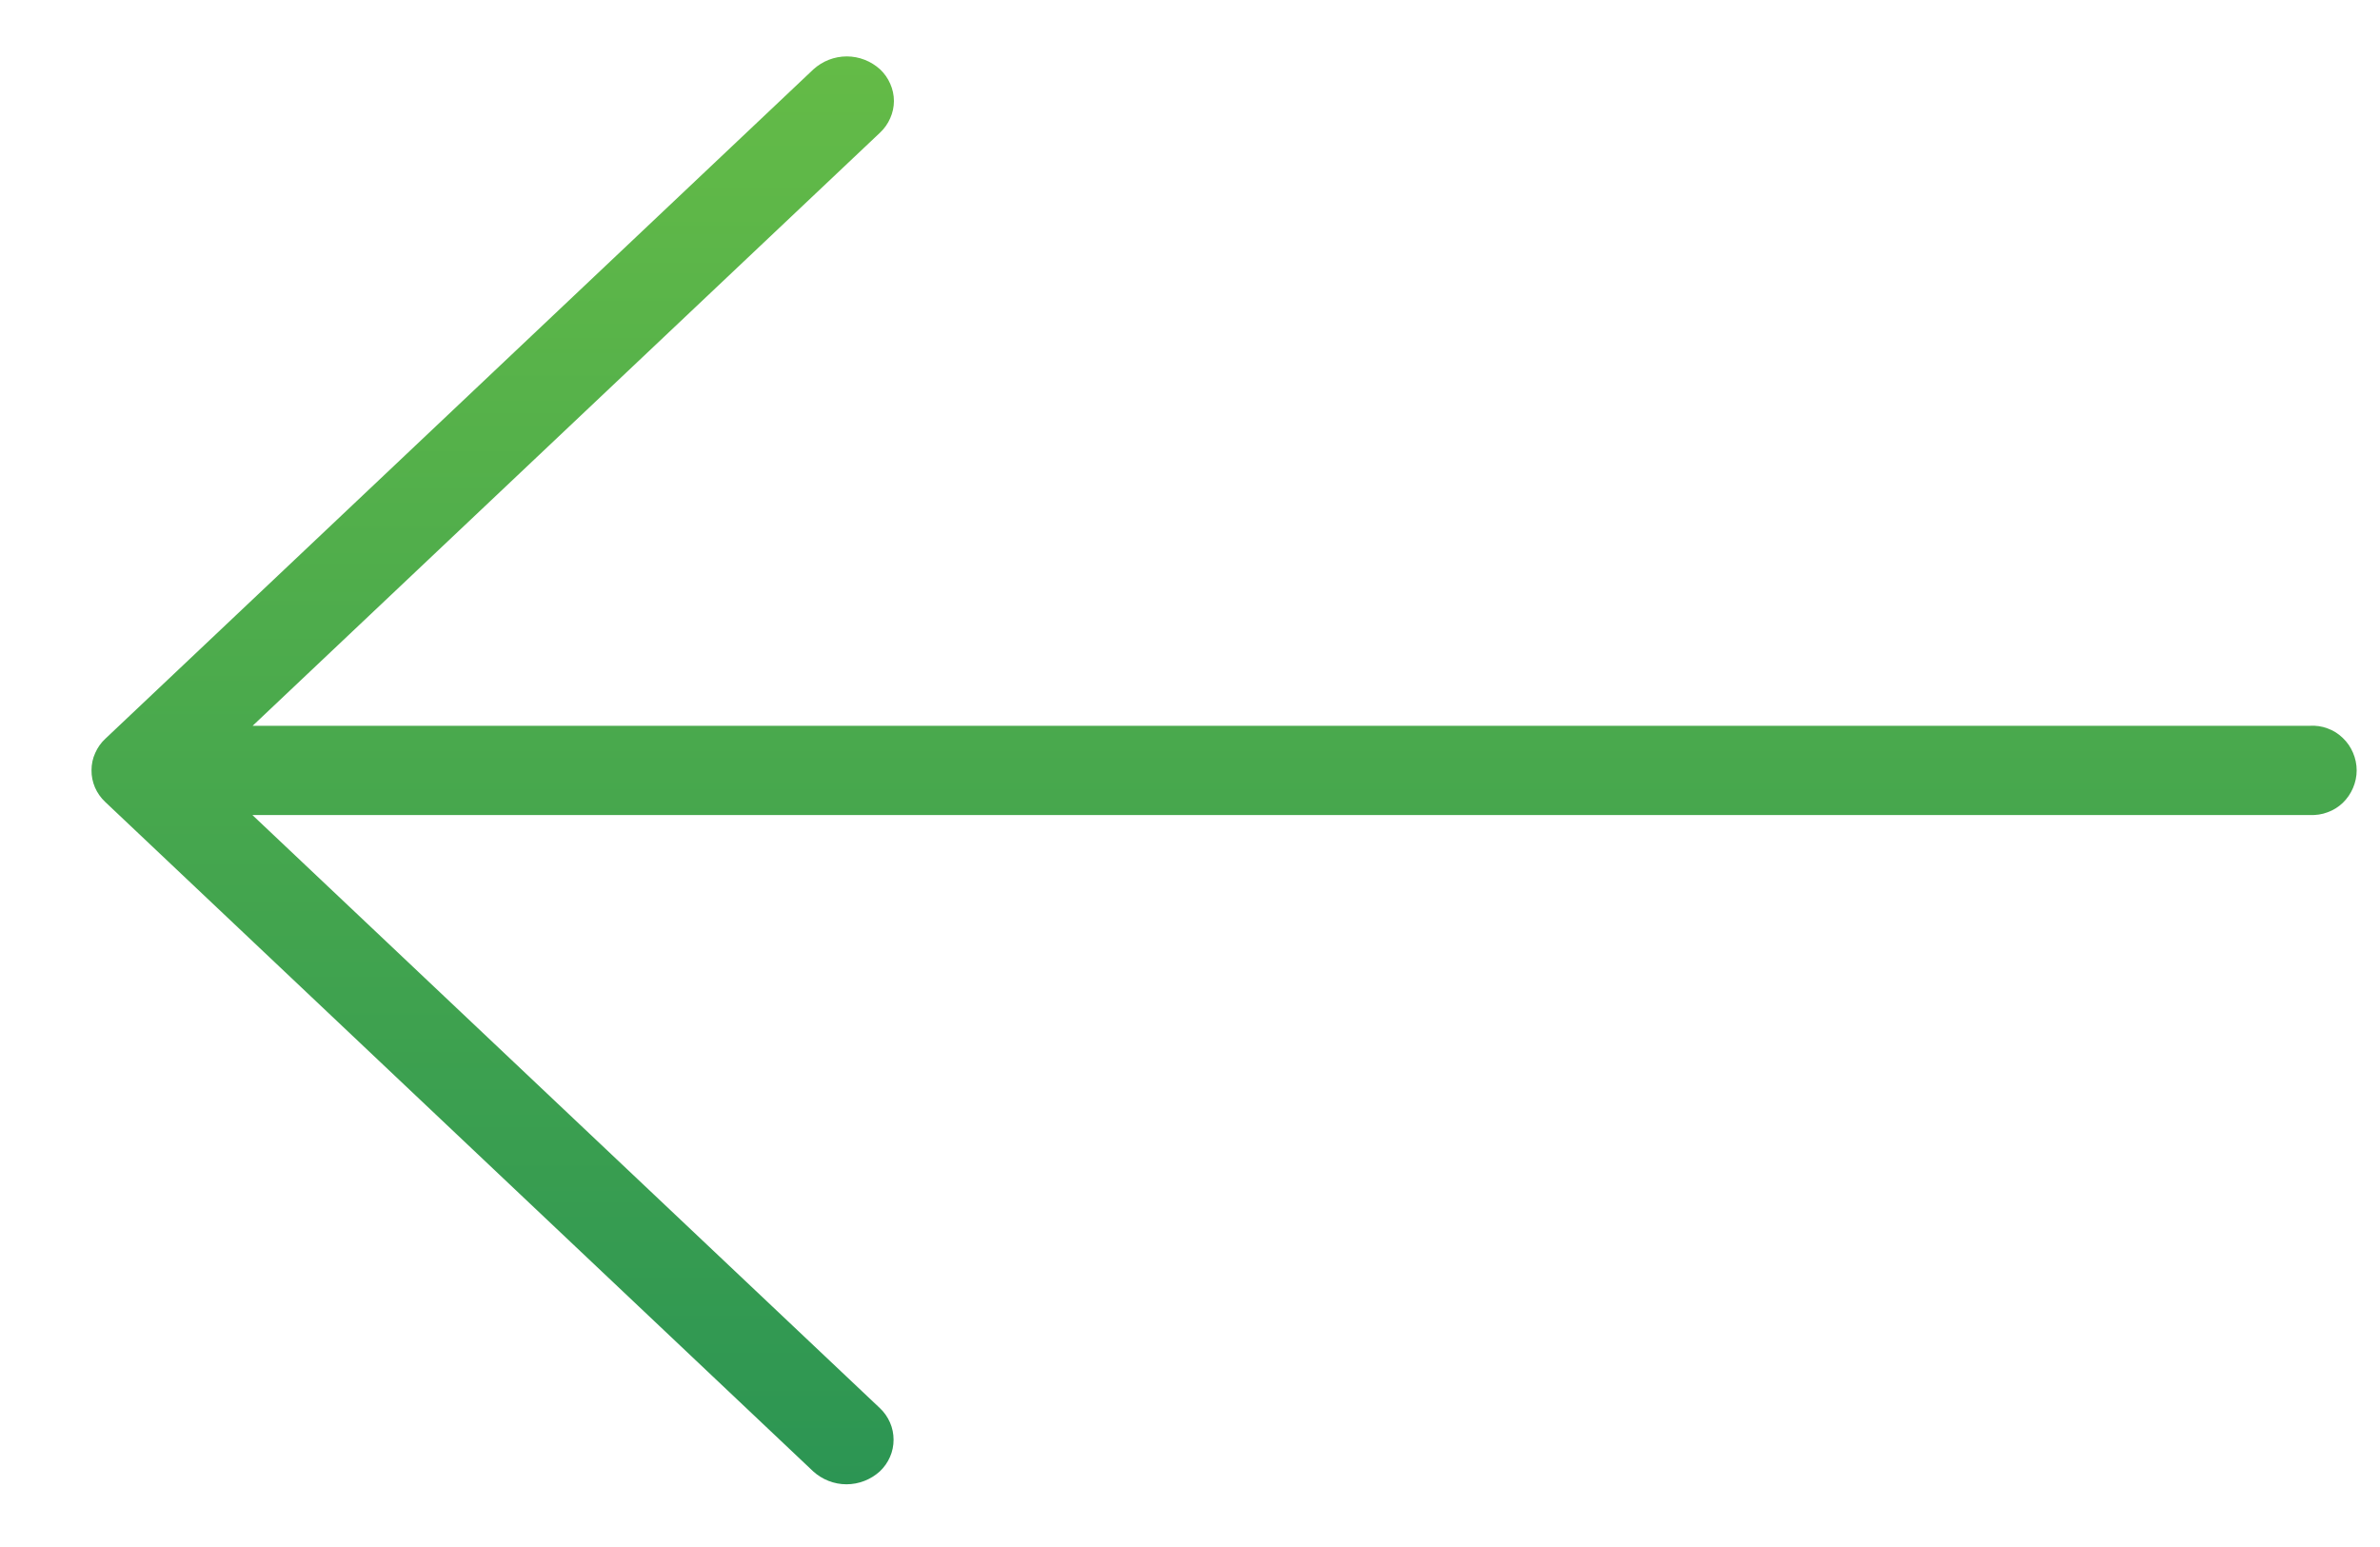 <svg width="20" height="13" viewBox="0 0 20 13" fill="none" xmlns="http://www.w3.org/2000/svg">
<path d="M0.885 6.208L6.835 0.583C6.912 0.513 7.012 0.474 7.116 0.474C7.219 0.474 7.319 0.513 7.396 0.583C7.432 0.617 7.461 0.658 7.481 0.704C7.501 0.749 7.512 0.799 7.512 0.849C7.512 0.898 7.501 0.948 7.481 0.993C7.461 1.039 7.432 1.08 7.396 1.114L2.123 6.099H19.41C19.461 6.096 19.512 6.103 19.559 6.121C19.607 6.138 19.65 6.165 19.687 6.201C19.724 6.236 19.753 6.278 19.773 6.325C19.793 6.372 19.804 6.422 19.804 6.474C19.804 6.525 19.793 6.575 19.773 6.622C19.753 6.669 19.724 6.711 19.687 6.747C19.65 6.782 19.607 6.809 19.559 6.826C19.512 6.844 19.461 6.851 19.41 6.849H2.121L7.394 11.833C7.43 11.867 7.459 11.908 7.479 11.954C7.499 11.999 7.509 12.049 7.509 12.099C7.509 12.148 7.499 12.198 7.479 12.243C7.459 12.289 7.43 12.33 7.394 12.364C7.317 12.434 7.217 12.473 7.113 12.473C7.01 12.473 6.91 12.434 6.833 12.364L0.883 6.738C0.847 6.704 0.818 6.663 0.798 6.617C0.779 6.572 0.768 6.522 0.769 6.472C0.769 6.423 0.779 6.373 0.8 6.328C0.82 6.282 0.849 6.241 0.885 6.208V6.208Z" fill="url(#paint0_linear_287_85)"/>
<defs>
<linearGradient id="paint0_linear_287_85" x1="10.286" y1="0.474" x2="10.286" y2="12.473" gradientUnits="userSpaceOnUse">
<stop stop-color="#64BB47"/>
<stop offset="1" stop-color="#2C9553"/>
</linearGradient>
</defs>
</svg>
